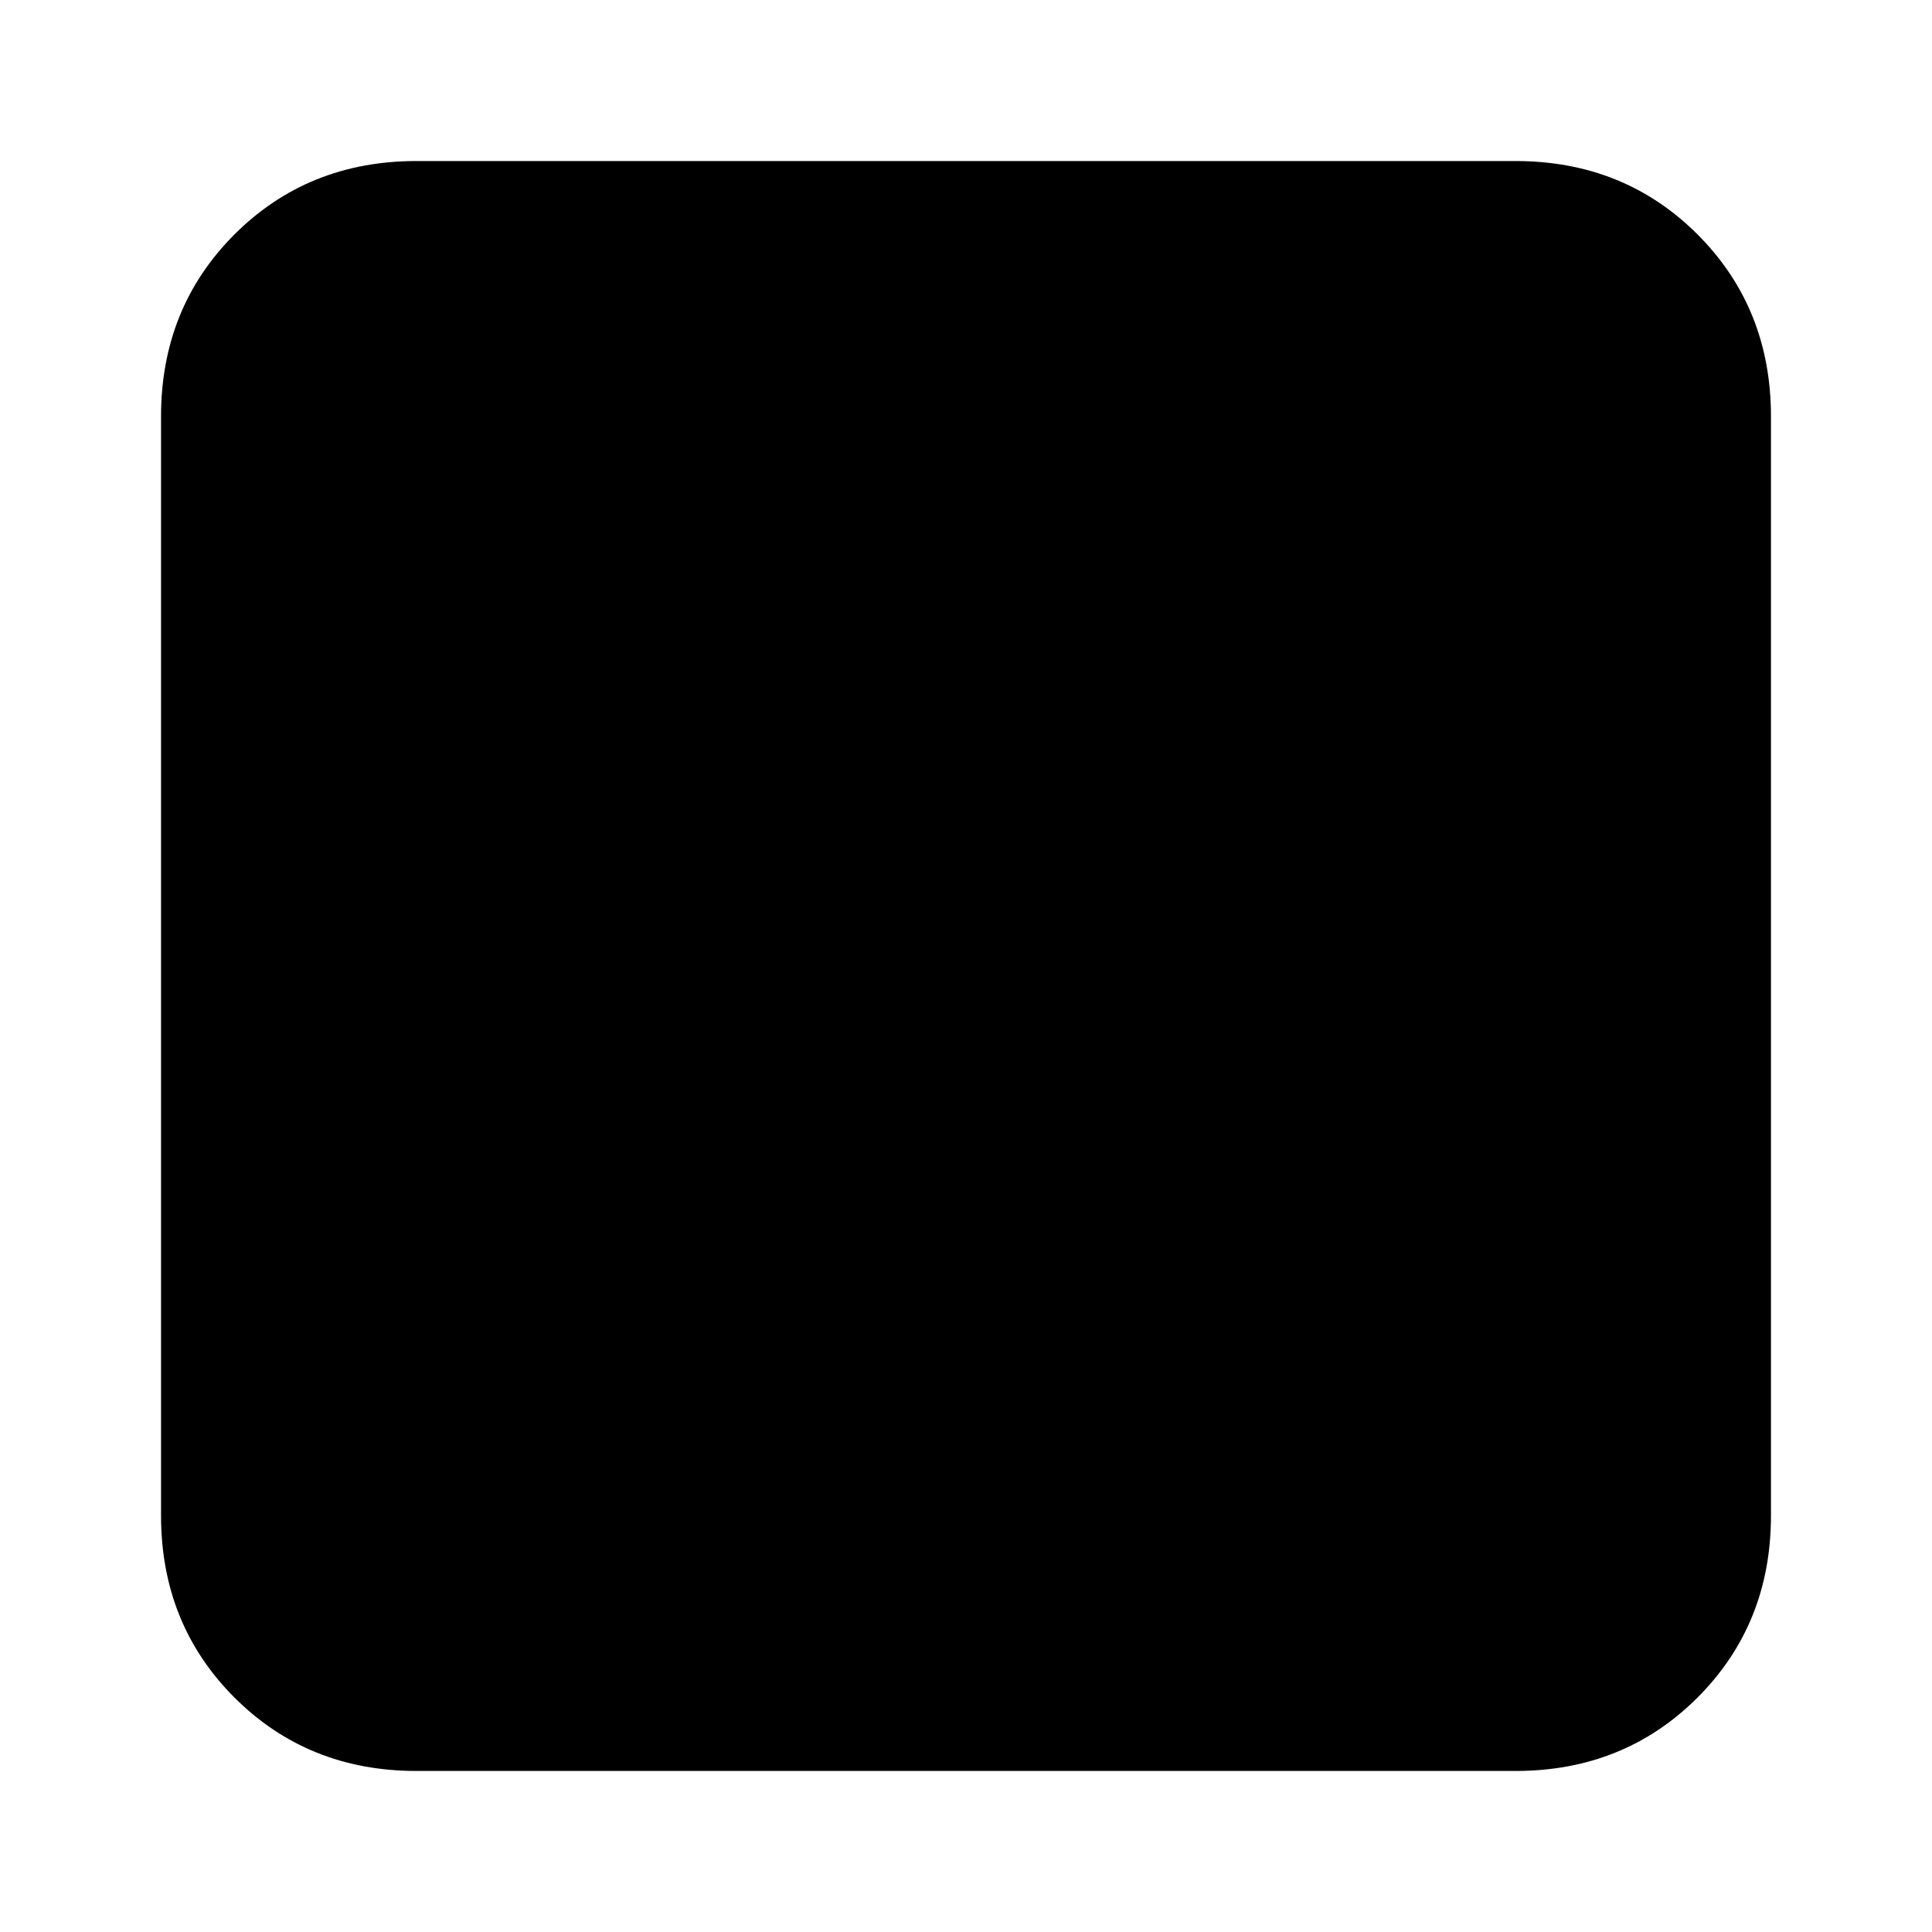<svg xmlns="http://www.w3.org/2000/svg" height="20" width="20"><path d="M4.312 18.333q-1.124 0-1.885-.76-.76-.761-.76-1.885V4.312q0-1.124.76-1.885.761-.76 1.885-.76h11.376q1.124 0 1.885.76.76.761.76 1.885v11.376q0 1.124-.76 1.885-.761.76-1.885.76Z"/></svg>
